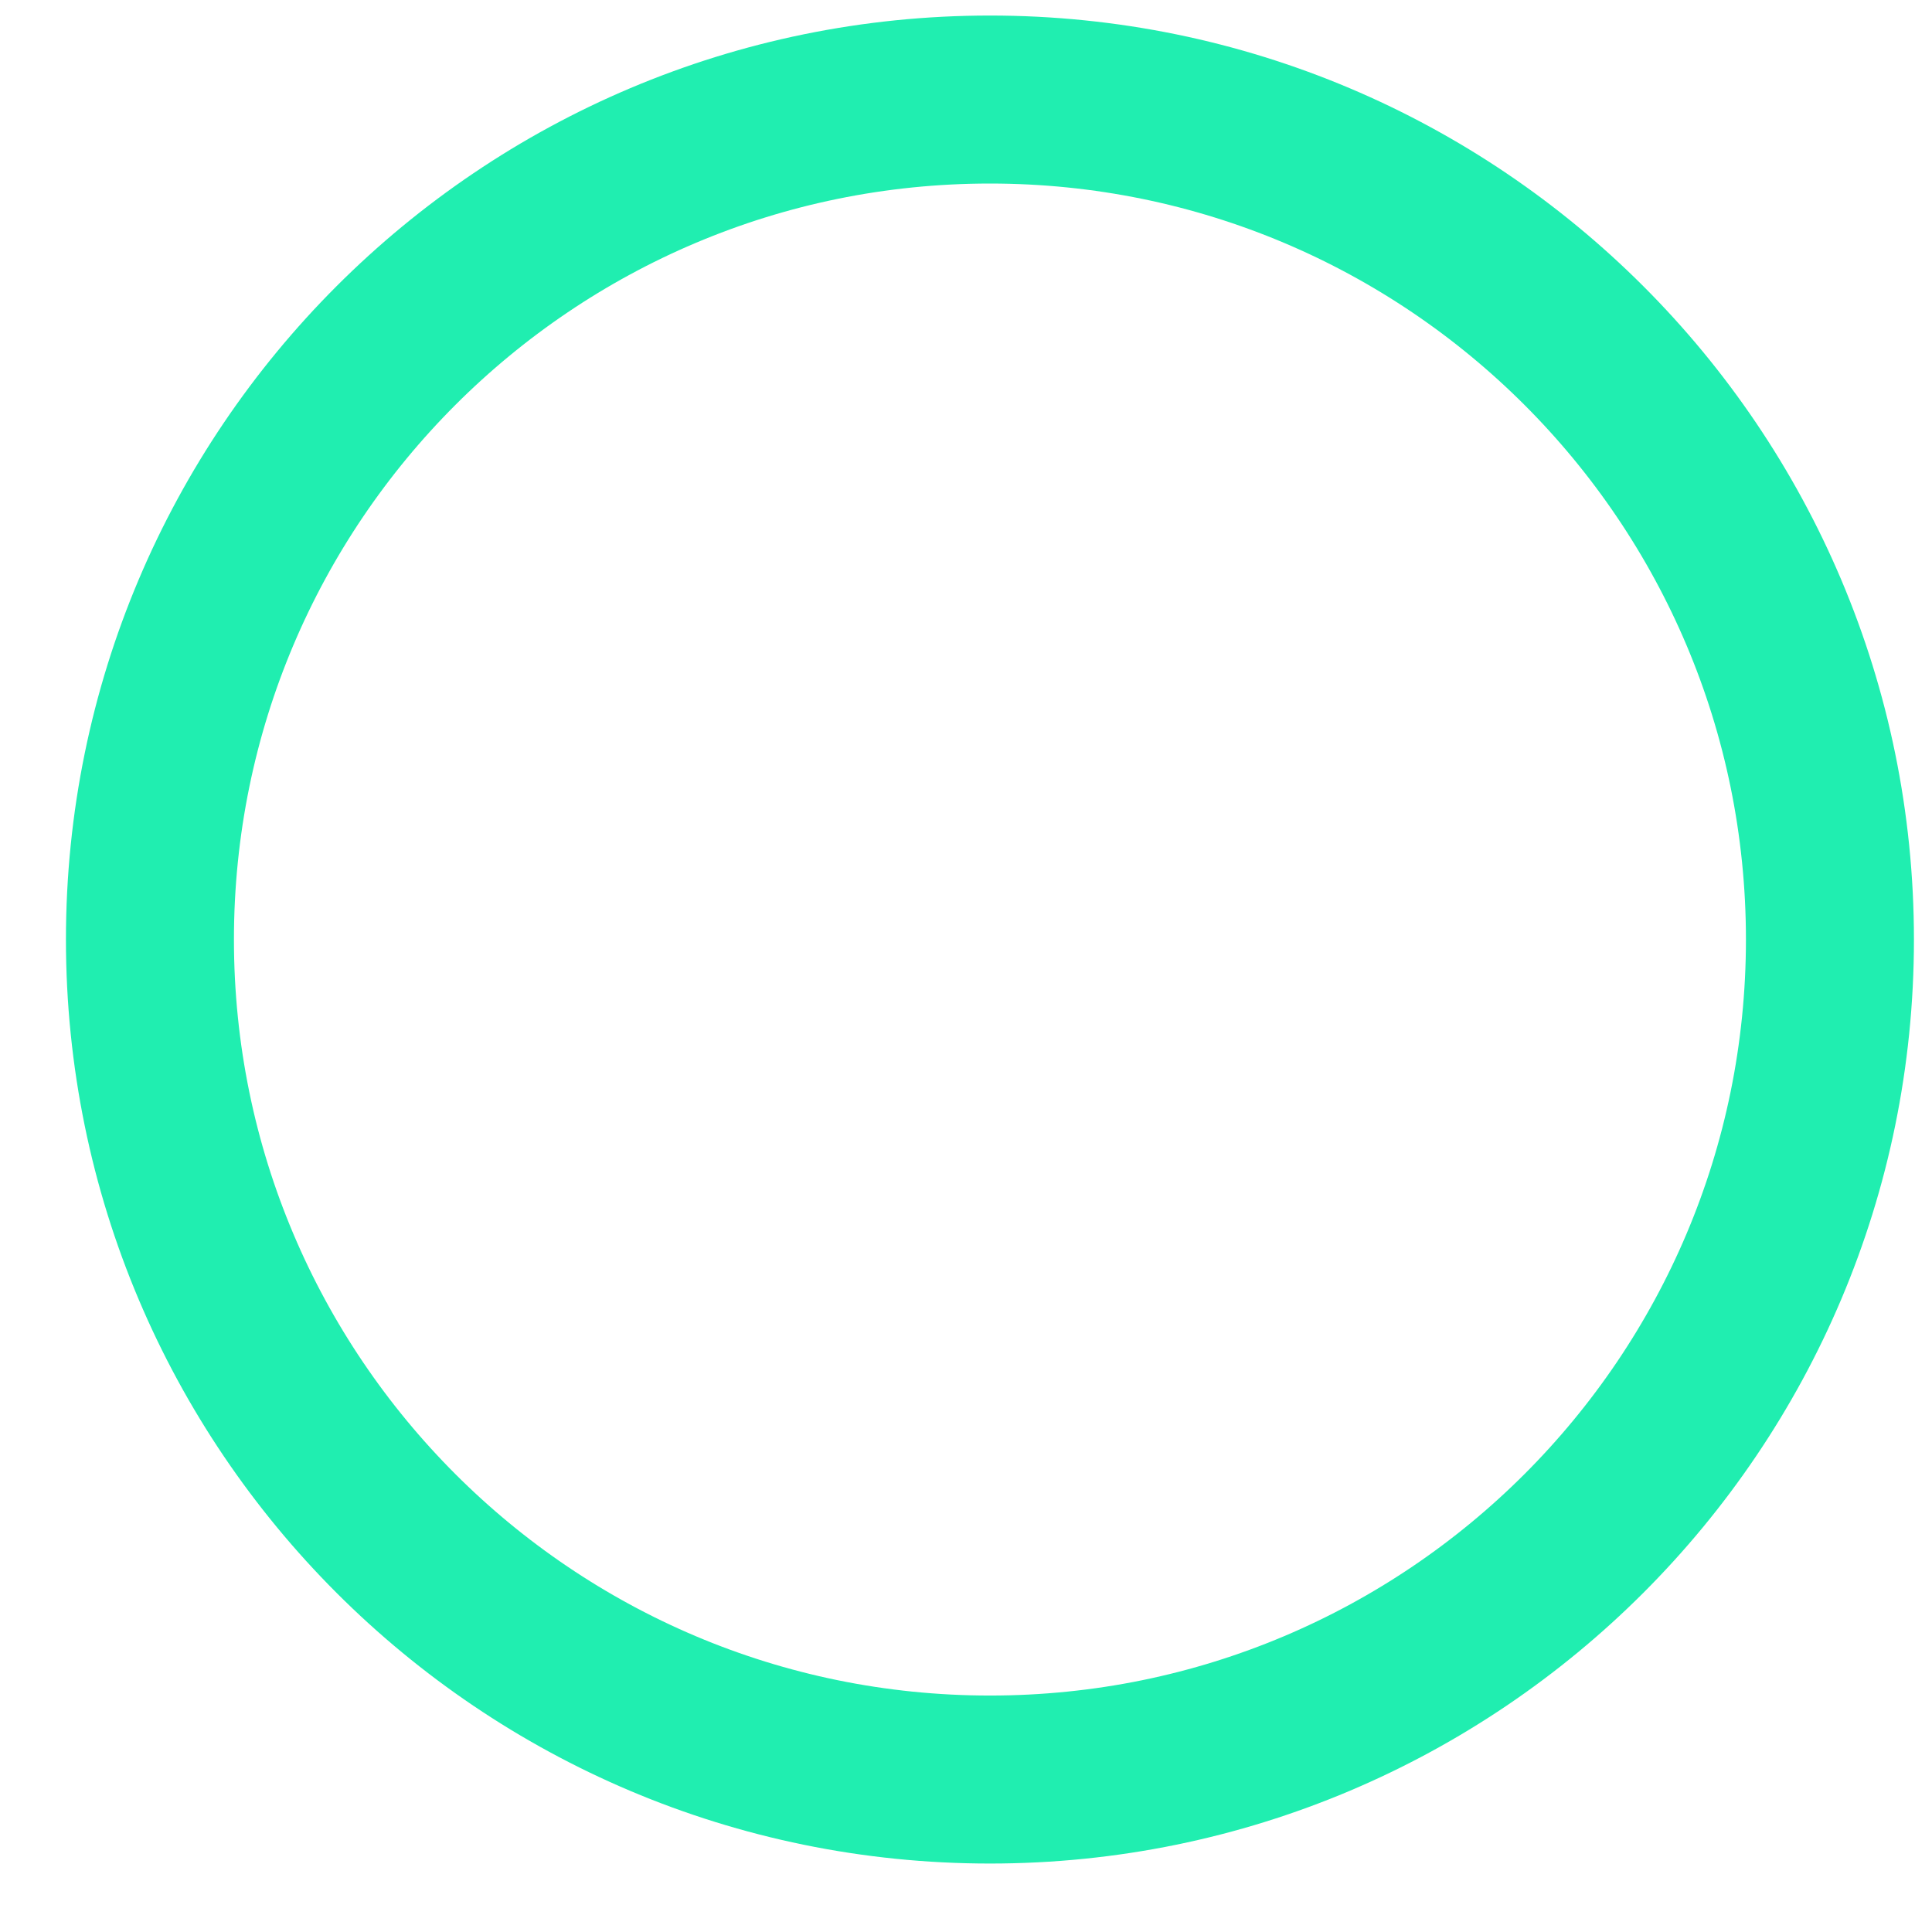 <svg width="23" height="23" viewBox="0 0 23 23" fill="none" xmlns="http://www.w3.org/2000/svg">
<path d="M11.785 21.185C17.308 21.185 21.785 16.707 21.785 11.185C21.785 5.662 17.308 1.185 11.785 1.185C6.262 1.185 1.785 5.662 1.785 11.185C1.785 16.707 6.262 21.185 11.785 21.185Z" stroke="#20EEB0" stroke-width="2"/>
</svg>
